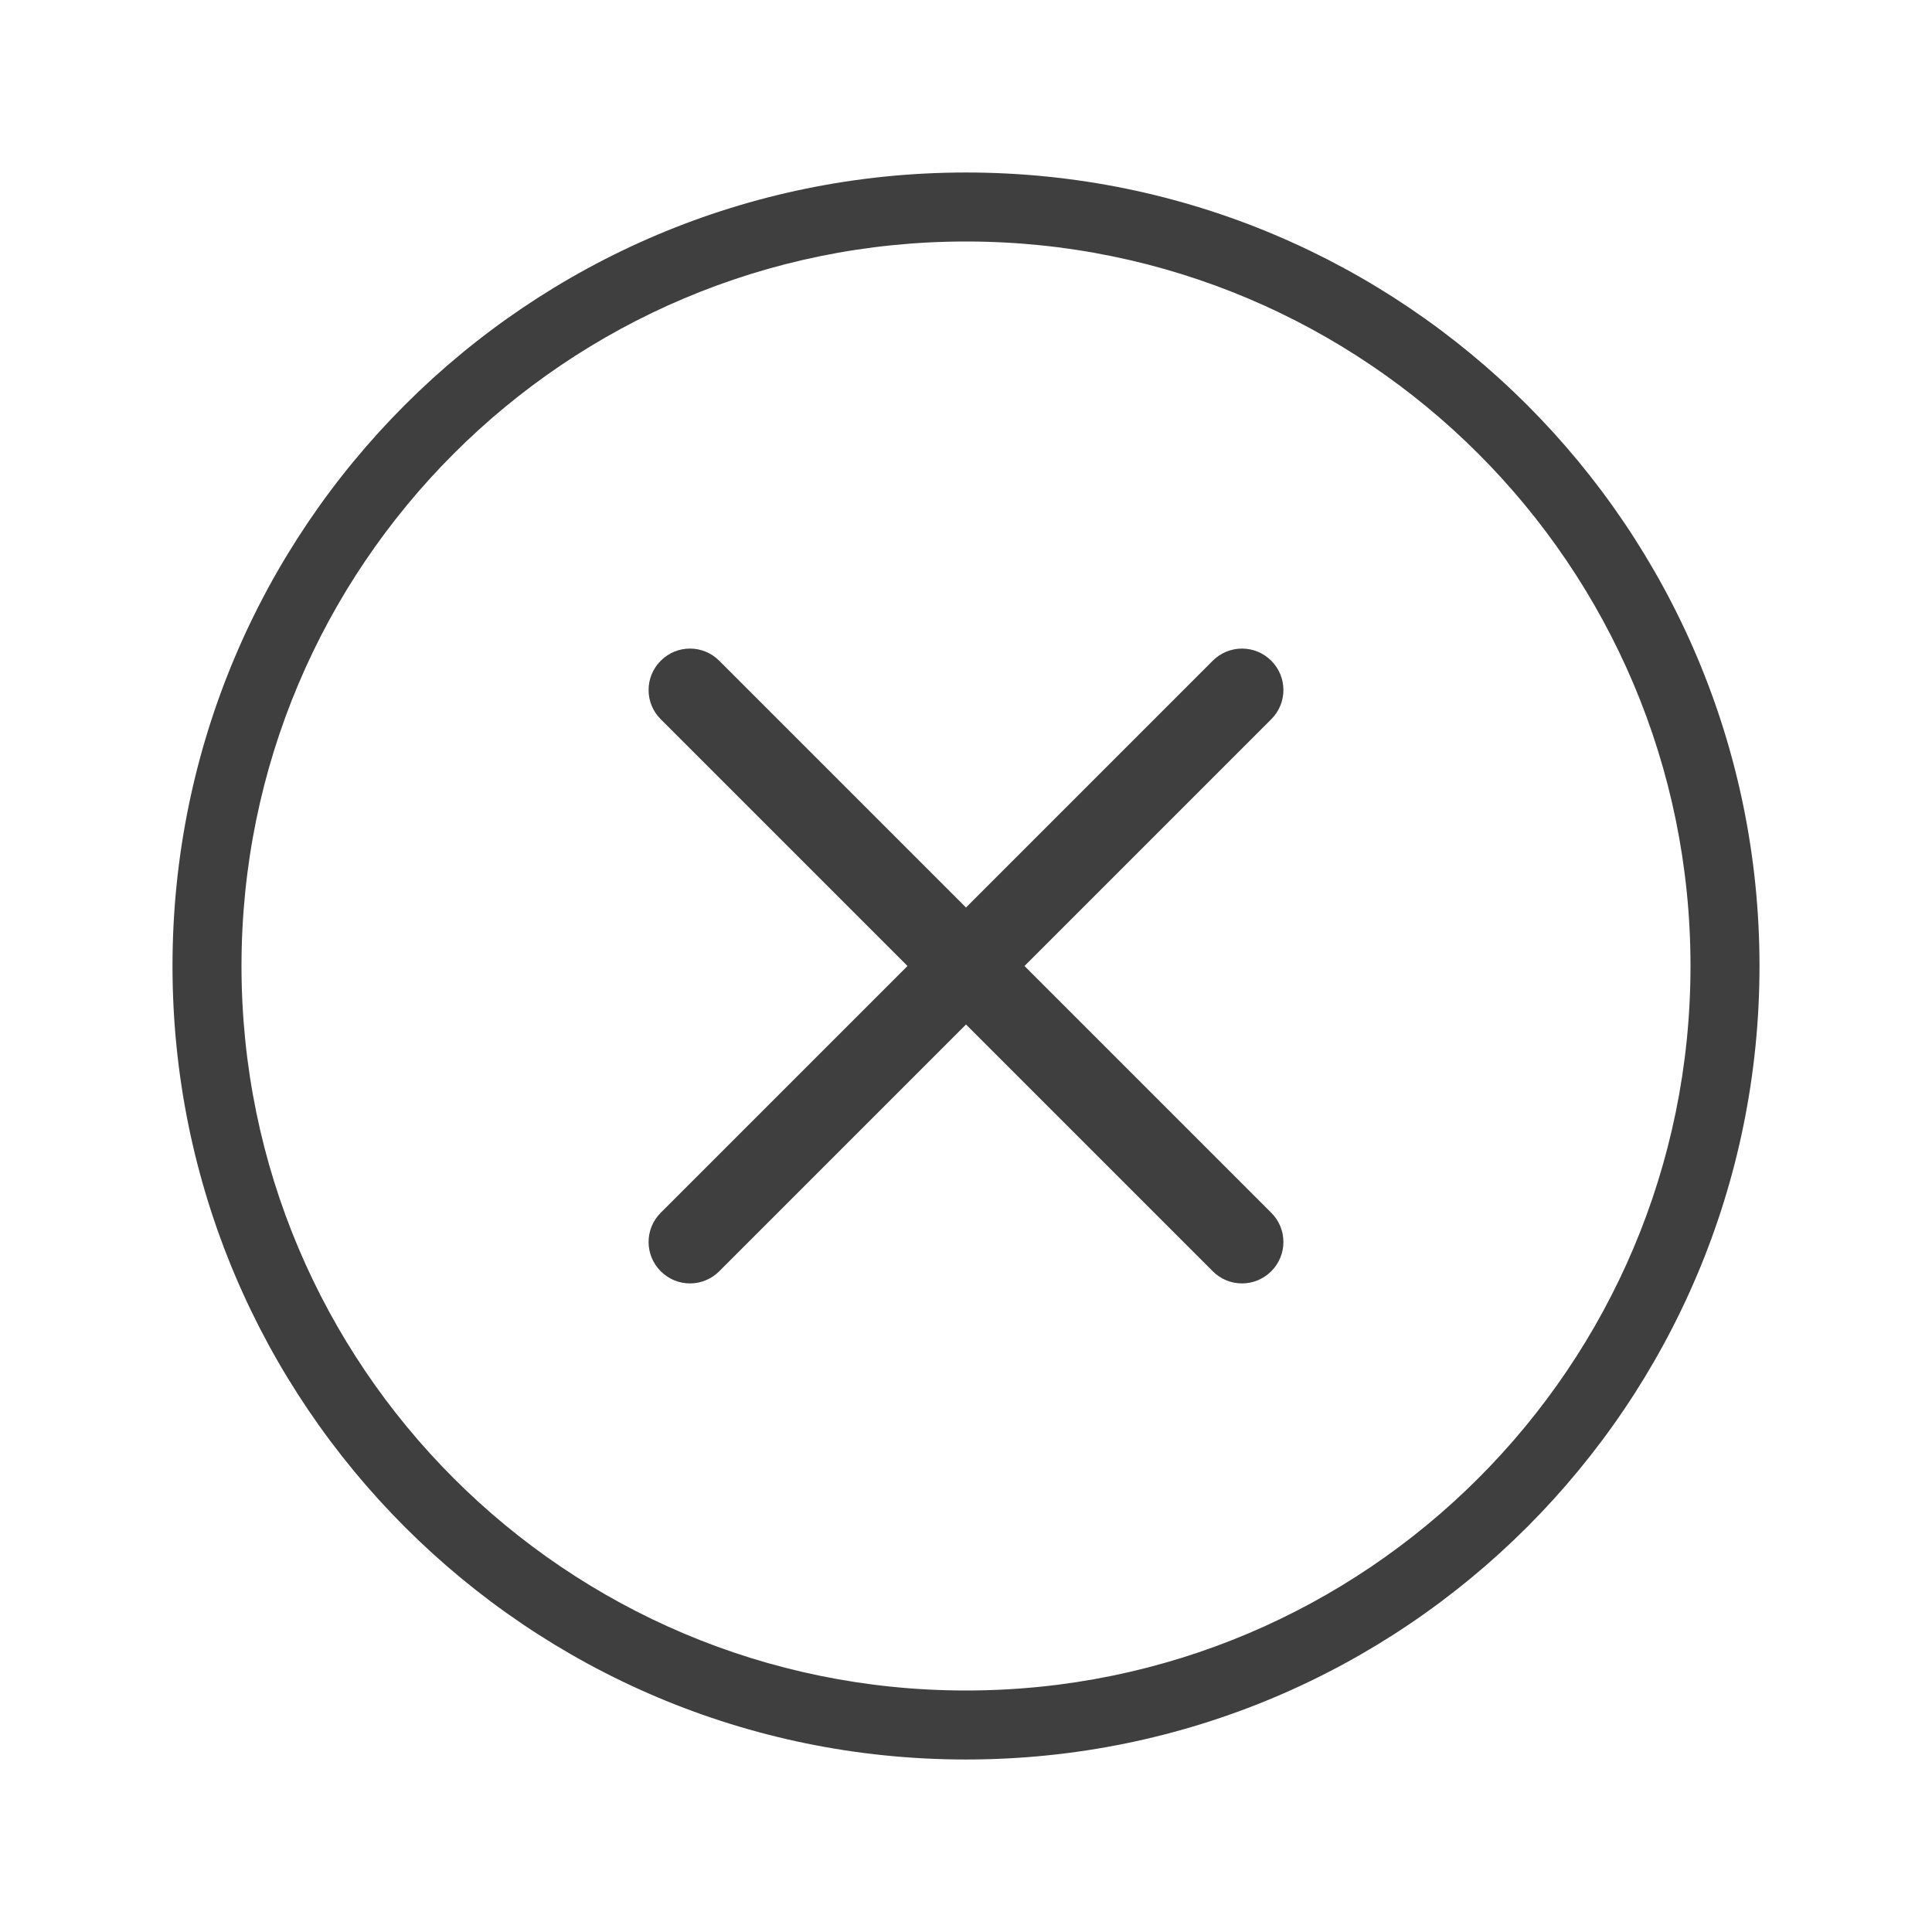 <svg width="28" height="28" viewBox="0 0 28 28" fill="none" xmlns="http://www.w3.org/2000/svg">
<path fill-rule="evenodd" clip-rule="evenodd" d="M14 3.5C8.201 3.5 3.5 8.201 3.5 14C3.5 19.799 8.201 24.5 14 24.5C19.799 24.5 24.5 19.799 24.5 14C24.5 8.201 19.799 3.5 14 3.5ZM2.5 14C2.5 7.649 7.649 2.5 14 2.5C20.351 2.5 25.5 7.649 25.5 14C25.5 20.351 20.351 25.5 14 25.5C7.649 25.5 2.5 20.351 2.5 14ZM18.424 9.576C18.659 9.81 18.659 10.19 18.424 10.424L14.848 14L18.424 17.576C18.659 17.81 18.659 18.19 18.424 18.424C18.19 18.659 17.81 18.659 17.576 18.424L14 14.848L10.424 18.424C10.19 18.659 9.81 18.659 9.576 18.424C9.341 18.19 9.341 17.81 9.576 17.576L13.152 14L9.576 10.424C9.341 10.19 9.341 9.81 9.576 9.576C9.81 9.341 10.19 9.341 10.424 9.576L14 13.152L17.576 9.576C17.81 9.341 18.19 9.341 18.424 9.576Z" fill="#3F3F3F"/>
</svg>

